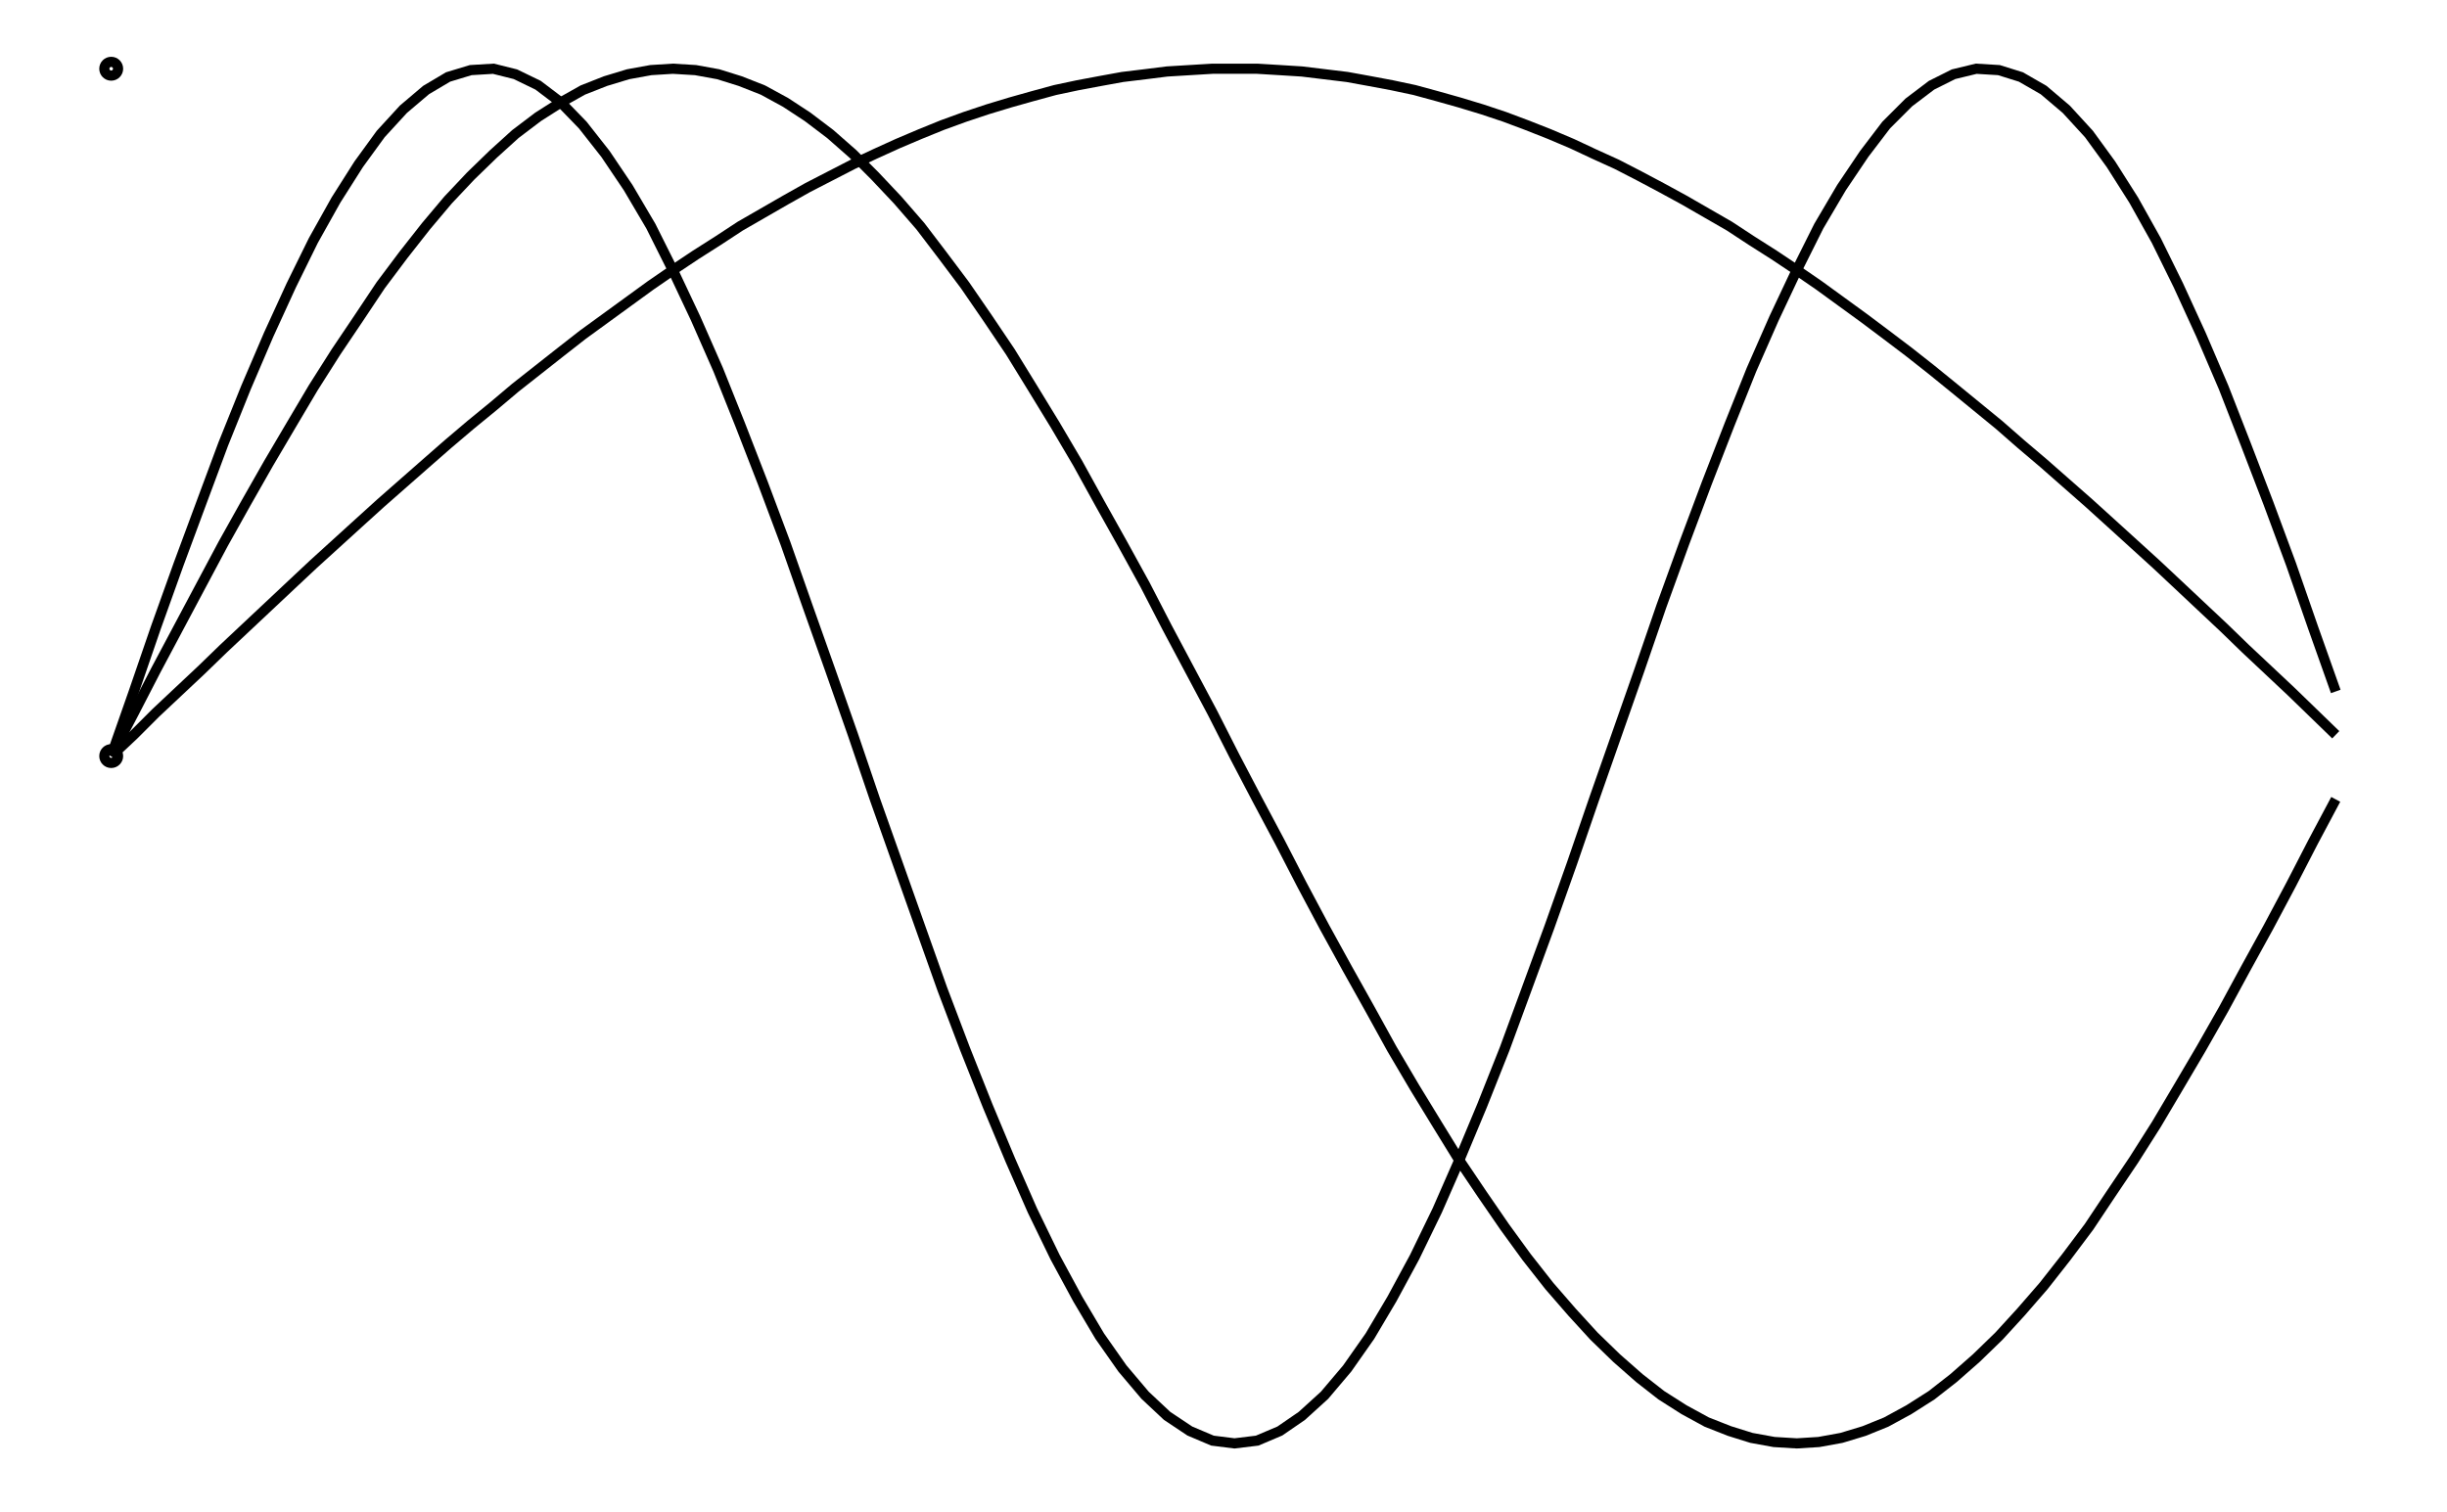 <svg xmlns="http://www.w3.org/2000/svg" width="161.8" height="100.0" viewBox="-5.000 -55.000 171.803 110.000">
<g fill="none" stroke="black" stroke-width="0.01%" transform="translate(0, 0) scale(50, -50)">
<circle cx="0.000" cy="0.000" r="0.010" />
<circle cx="0.000" cy="1.000" r="0.010" />
<polyline points="0.000,0.000 0.033,0.031 0.065,0.063 0.098,0.094 0.131,0.125 0.163,0.156 0.196,0.187 0.229,0.218 0.262,0.249 0.294,0.279 0.327,0.309 0.360,0.339 0.392,0.368 0.425,0.397 0.458,0.426 0.490,0.454 0.523,0.482 0.556,0.509 0.588,0.536 0.621,0.562 0.654,0.588 0.686,0.613 0.719,0.637 0.752,0.661 0.785,0.685 0.817,0.707 0.850,0.729 0.883,0.750 0.915,0.771 0.948,0.790 0.981,0.809 1.013,0.827 1.046,0.844 1.079,0.861 1.111,0.876 1.144,0.891 1.177,0.905 1.209,0.918 1.242,0.930 1.275,0.941 1.308,0.951 1.340,0.960 1.373,0.969 1.406,0.976 1.438,0.982 1.471,0.988 1.504,0.992 1.536,0.996 1.569,0.998 1.602,1.000 1.634,1.000 1.667,1.000 1.700,0.998 1.732,0.996 1.765,0.992 1.798,0.988 1.831,0.982 1.863,0.976 1.896,0.969 1.929,0.960 1.961,0.951 1.994,0.941 2.027,0.930 2.059,0.918 2.092,0.905 2.125,0.891 2.157,0.876 2.190,0.861 2.223,0.844 2.255,0.827 2.288,0.809 2.321,0.790 2.354,0.771 2.386,0.750 2.419,0.729 2.452,0.707 2.484,0.685 2.517,0.661 2.550,0.637 2.582,0.613 2.615,0.588 2.648,0.562 2.680,0.536 2.713,0.509 2.746,0.482 2.778,0.454 2.811,0.426 2.844,0.397 2.877,0.368 2.909,0.339 2.942,0.309 2.975,0.279 3.007,0.249 3.040,0.218 3.073,0.187 3.105,0.156 3.138,0.125 3.171,0.094 3.203,0.063 3.236,0.031" />
<polyline points="0.000,0.000 0.033,0.063 0.065,0.125 0.098,0.187 0.131,0.249 0.163,0.309 0.196,0.368 0.229,0.426 0.262,0.482 0.294,0.536 0.327,0.588 0.360,0.637 0.392,0.685 0.425,0.729 0.458,0.771 0.490,0.809 0.523,0.844 0.556,0.876 0.588,0.905 0.621,0.930 0.654,0.951 0.686,0.969 0.719,0.982 0.752,0.992 0.785,0.998 0.817,1.000 0.850,0.998 0.883,0.992 0.915,0.982 0.948,0.969 0.981,0.951 1.013,0.930 1.046,0.905 1.079,0.876 1.111,0.844 1.144,0.809 1.177,0.771 1.209,0.729 1.242,0.685 1.275,0.637 1.308,0.588 1.340,0.536 1.373,0.482 1.406,0.426 1.438,0.368 1.471,0.309 1.504,0.249 1.536,0.187 1.569,0.125 1.602,0.063 1.634,-0.000 1.667,-0.063 1.700,-0.125 1.732,-0.187 1.765,-0.249 1.798,-0.309 1.831,-0.368 1.863,-0.426 1.896,-0.482 1.929,-0.536 1.961,-0.588 1.994,-0.637 2.027,-0.685 2.059,-0.729 2.092,-0.771 2.125,-0.809 2.157,-0.844 2.190,-0.876 2.223,-0.905 2.255,-0.930 2.288,-0.951 2.321,-0.969 2.354,-0.982 2.386,-0.992 2.419,-0.998 2.452,-1.000 2.484,-0.998 2.517,-0.992 2.550,-0.982 2.582,-0.969 2.615,-0.951 2.648,-0.930 2.680,-0.905 2.713,-0.876 2.746,-0.844 2.778,-0.809 2.811,-0.771 2.844,-0.729 2.877,-0.685 2.909,-0.637 2.942,-0.588 2.975,-0.536 3.007,-0.482 3.040,-0.426 3.073,-0.368 3.105,-0.309 3.138,-0.249 3.171,-0.187 3.203,-0.125 3.236,-0.063" />
<polyline points="0.000,0.000 0.033,0.094 0.065,0.187 0.098,0.279 0.131,0.368 0.163,0.454 0.196,0.536 0.229,0.613 0.262,0.685 0.294,0.750 0.327,0.809 0.360,0.861 0.392,0.905 0.425,0.941 0.458,0.969 0.490,0.988 0.523,0.998 0.556,1.000 0.588,0.992 0.621,0.976 0.654,0.951 0.686,0.918 0.719,0.876 0.752,0.827 0.785,0.771 0.817,0.707 0.850,0.637 0.883,0.562 0.915,0.482 0.948,0.397 0.981,0.309 1.013,0.218 1.046,0.125 1.079,0.031 1.111,-0.063 1.144,-0.156 1.177,-0.249 1.209,-0.339 1.242,-0.426 1.275,-0.509 1.308,-0.588 1.340,-0.661 1.373,-0.729 1.406,-0.790 1.438,-0.844 1.471,-0.891 1.504,-0.930 1.536,-0.960 1.569,-0.982 1.602,-0.996 1.634,-1.000 1.667,-0.996 1.700,-0.982 1.732,-0.960 1.765,-0.930 1.798,-0.891 1.831,-0.844 1.863,-0.790 1.896,-0.729 1.929,-0.661 1.961,-0.588 1.994,-0.509 2.027,-0.426 2.059,-0.339 2.092,-0.249 2.125,-0.156 2.157,-0.063 2.190,0.031 2.223,0.125 2.255,0.218 2.288,0.309 2.321,0.397 2.354,0.482 2.386,0.562 2.419,0.637 2.452,0.707 2.484,0.771 2.517,0.827 2.550,0.876 2.582,0.918 2.615,0.951 2.648,0.976 2.680,0.992 2.713,1.000 2.746,0.998 2.778,0.988 2.811,0.969 2.844,0.941 2.877,0.905 2.909,0.861 2.942,0.809 2.975,0.750 3.007,0.685 3.040,0.613 3.073,0.536 3.105,0.454 3.138,0.368 3.171,0.279 3.203,0.187 3.236,0.094" />
</g>
</svg>